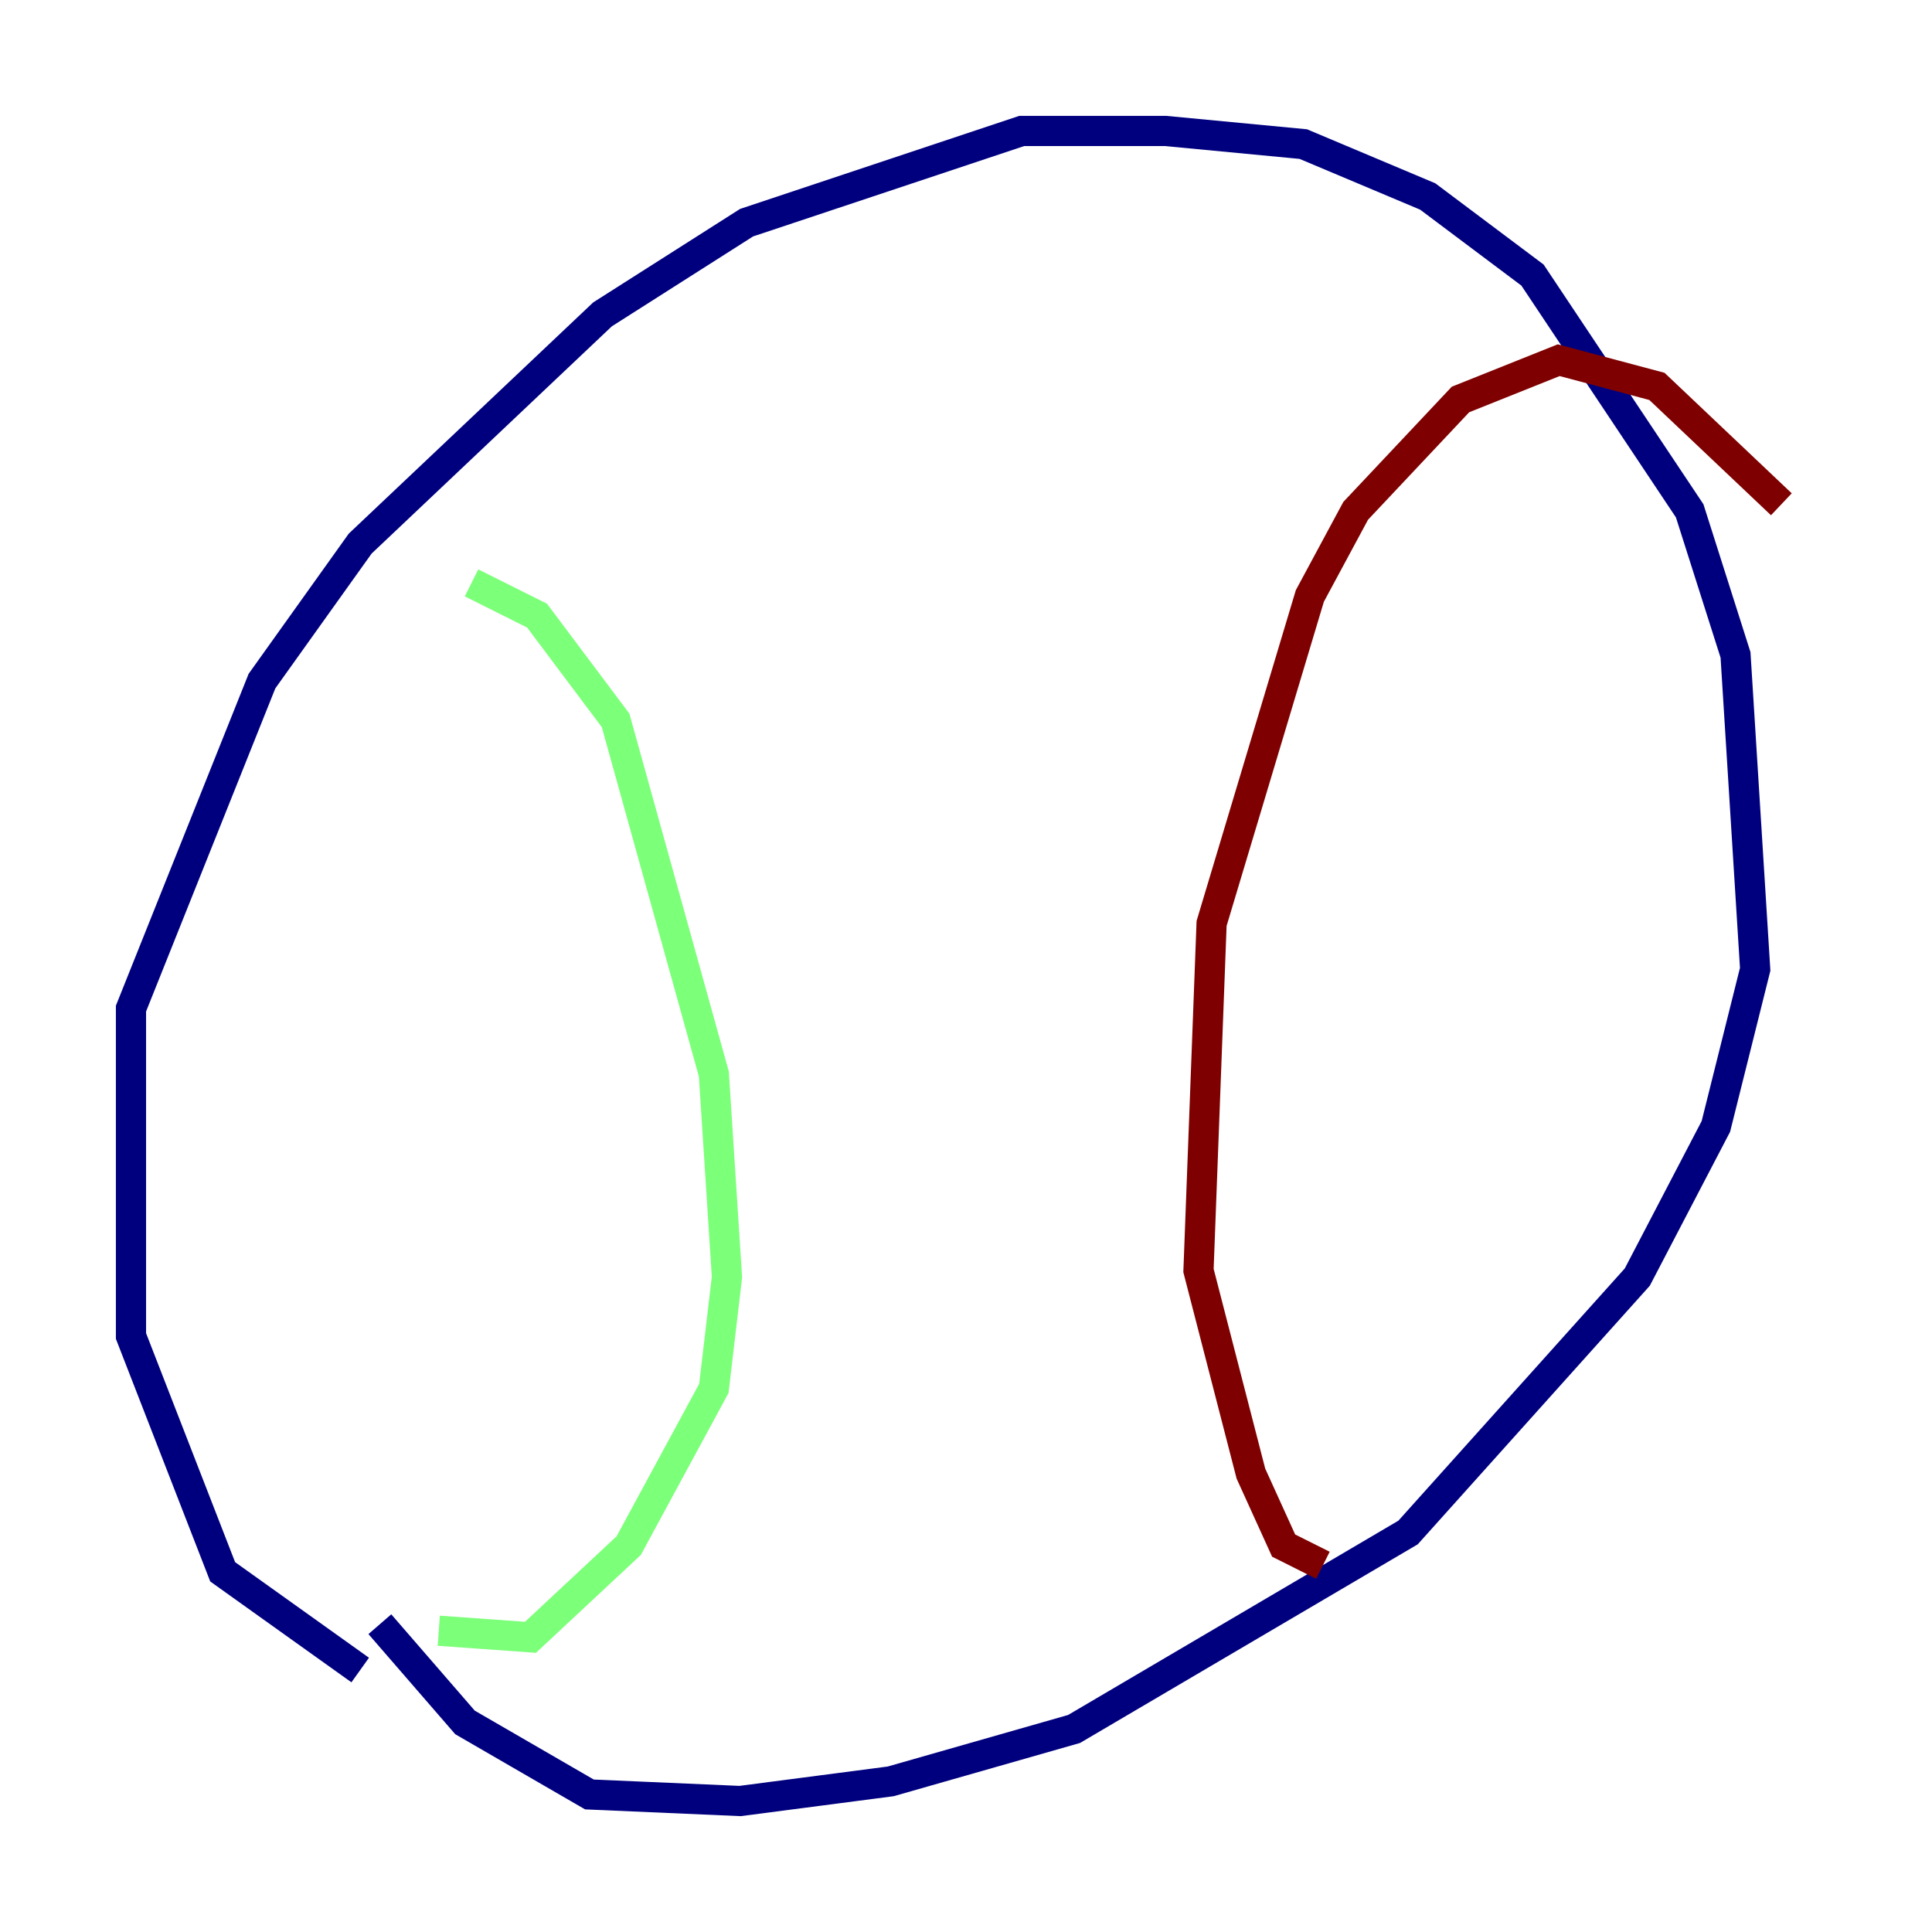 <?xml version="1.0" encoding="utf-8" ?>
<svg baseProfile="tiny" height="128" version="1.2" viewBox="0,0,128,128" width="128" xmlns="http://www.w3.org/2000/svg" xmlns:ev="http://www.w3.org/2001/xml-events" xmlns:xlink="http://www.w3.org/1999/xlink"><defs /><polyline fill="none" points="23.864,110.644 14.752,104.136 8.678,88.515 8.678,66.82 17.356,45.125 23.864,36.014 39.919,20.827 49.464,14.752 67.688,8.678 77.234,8.678 86.346,9.546 94.59,13.017 101.532,18.224 111.946,33.844 114.983,43.39 116.285,64.217 113.681,74.63 108.475,84.61 93.288,101.532 71.159,114.549 59.01,118.02 49.031,119.322 39.051,118.888 30.807,114.115 25.166,107.607" stroke="#00007f" stroke-width="2" /><polyline fill="none" points="29.071,108.041 35.146,108.475 41.654,102.4 47.295,91.986 48.163,84.61 47.295,71.159 40.786,47.729 35.58,40.786 31.241,38.617" stroke="#7cff79" stroke-width="2" /><polyline fill="none" points="87.647,103.702 85.044,102.4 82.875,97.627 79.403,84.176 80.271,61.18 86.78,39.485 89.817,33.844 96.759,26.468 103.268,23.864 109.776,25.6 118.02,33.41" stroke="#7f0000" stroke-width="2" /></svg>